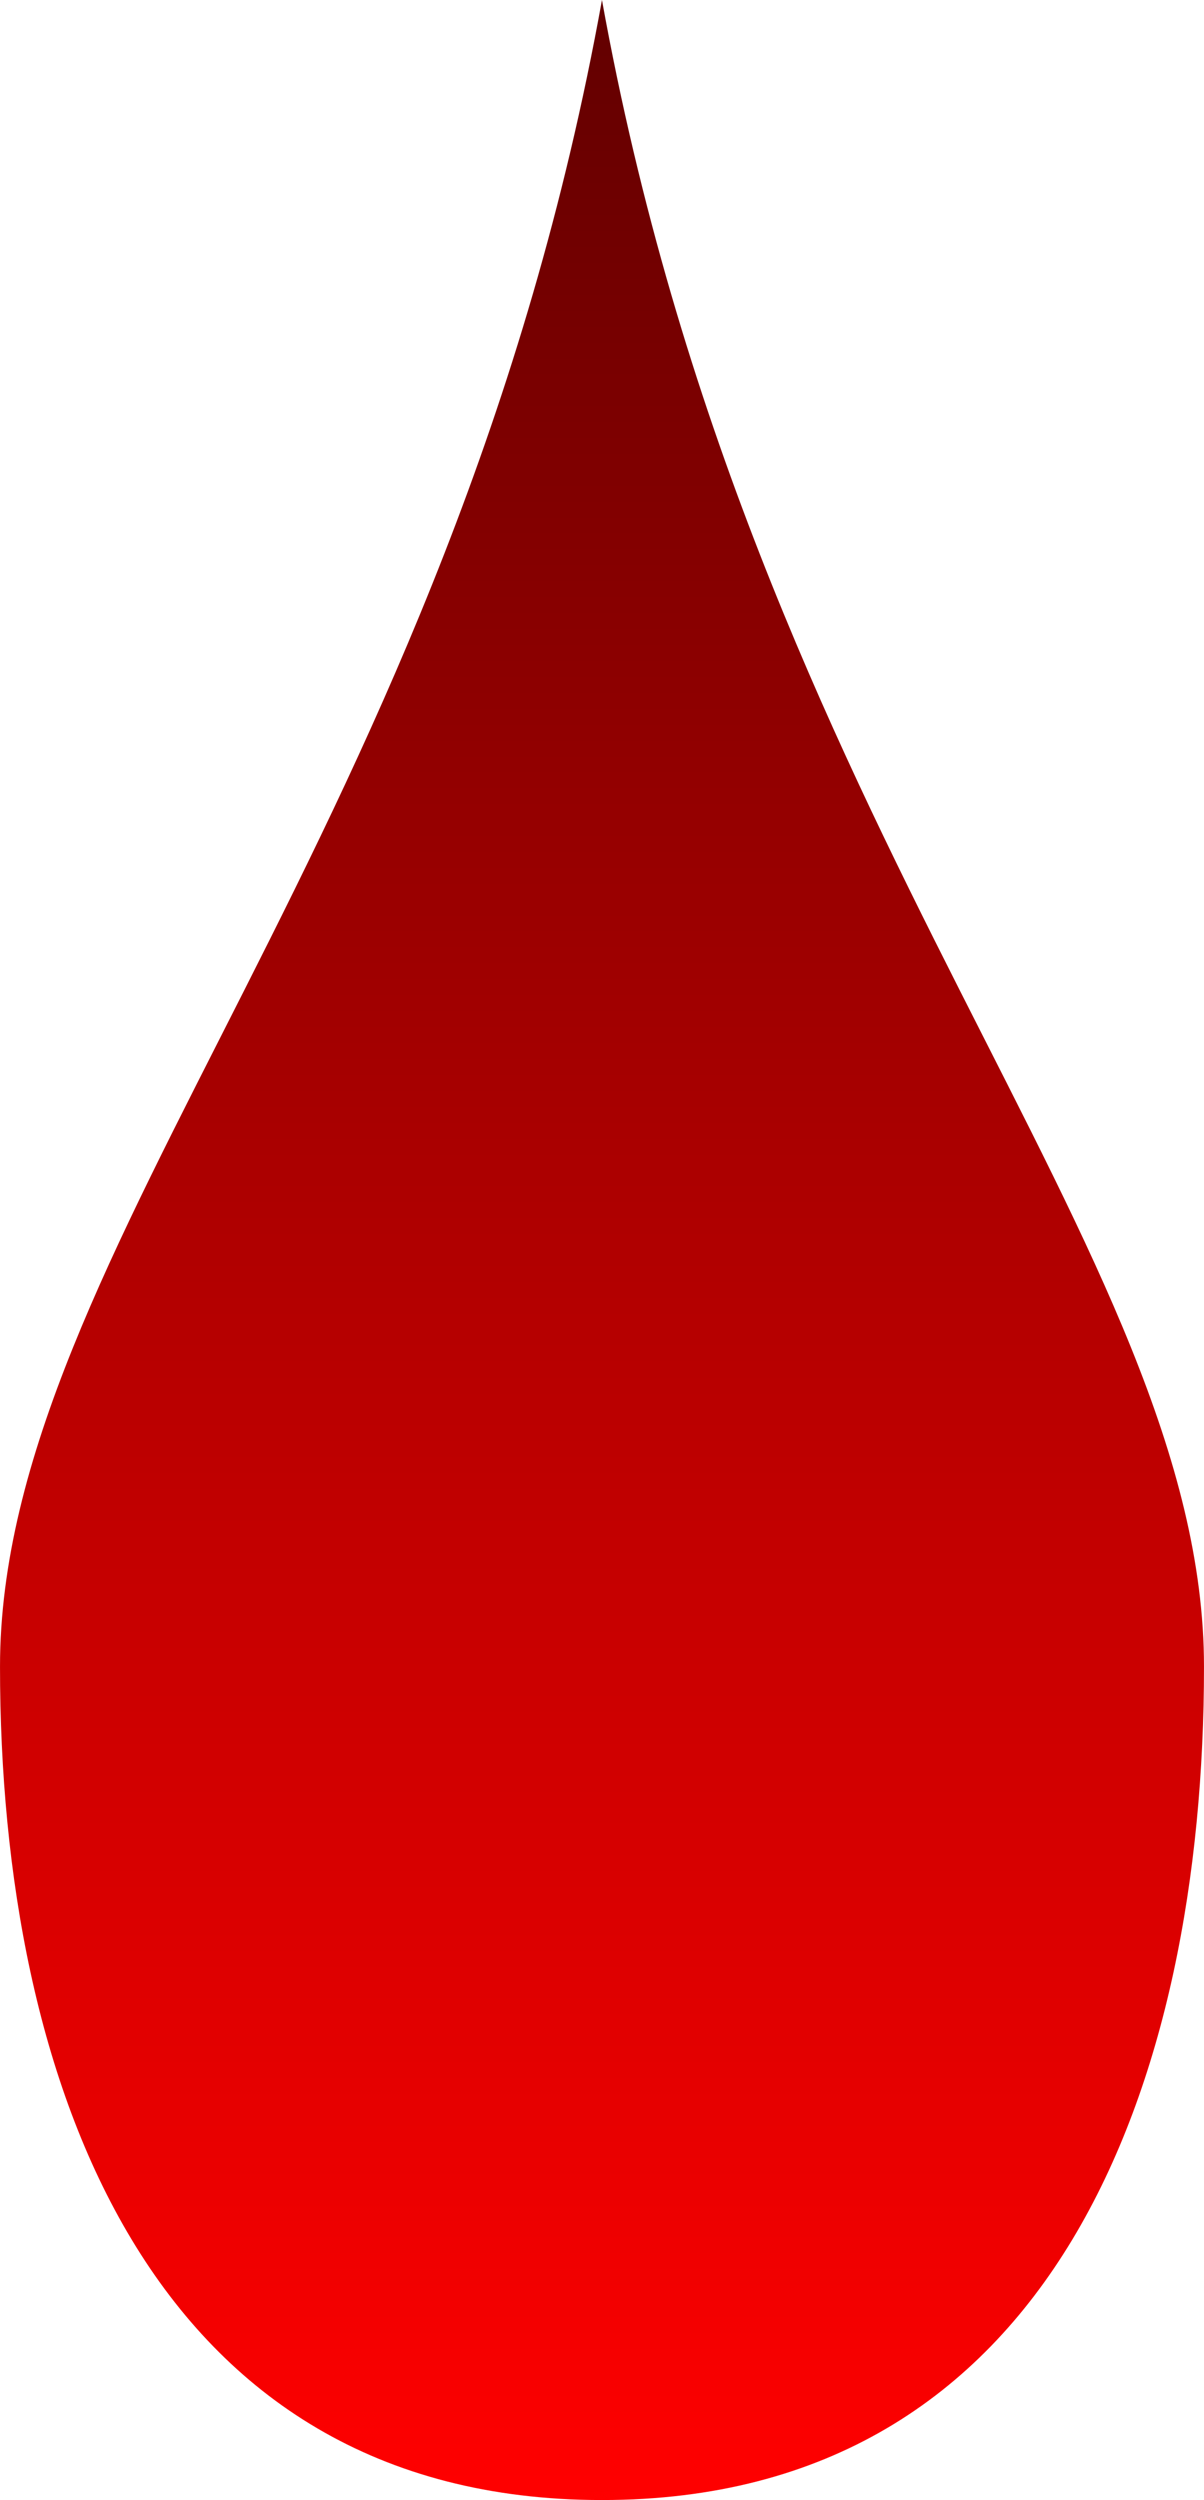 <svg clip-rule="evenodd" fill-rule="evenodd" height="4.634mm" image-rendering="optimizeQuality" shape-rendering="geometricPrecision" text-rendering="geometricPrecision" viewBox="0 0 172.15 357.26" width="2.233mm" xmlns="http://www.w3.org/2000/svg" xmlns:xlink="http://www.w3.org/1999/xlink"><linearGradient id="a" gradientUnits="userSpaceOnUse" x1="86.07" x2="86.07" y1=".01" y2="357.26"><stop offset="0" stop-color="#620000"/><stop offset="1" stop-color="#f00"/></linearGradient><path d="m86.07 0c21.52 119.09 86.08 178.64 86.08 238.18s-21.52 119.08-86.08 119.08c-64.55 0-86.07-59.54-86.07-119.08s64.55-119.08 86.07-238.18z" fill="url(#a)"/></svg>
